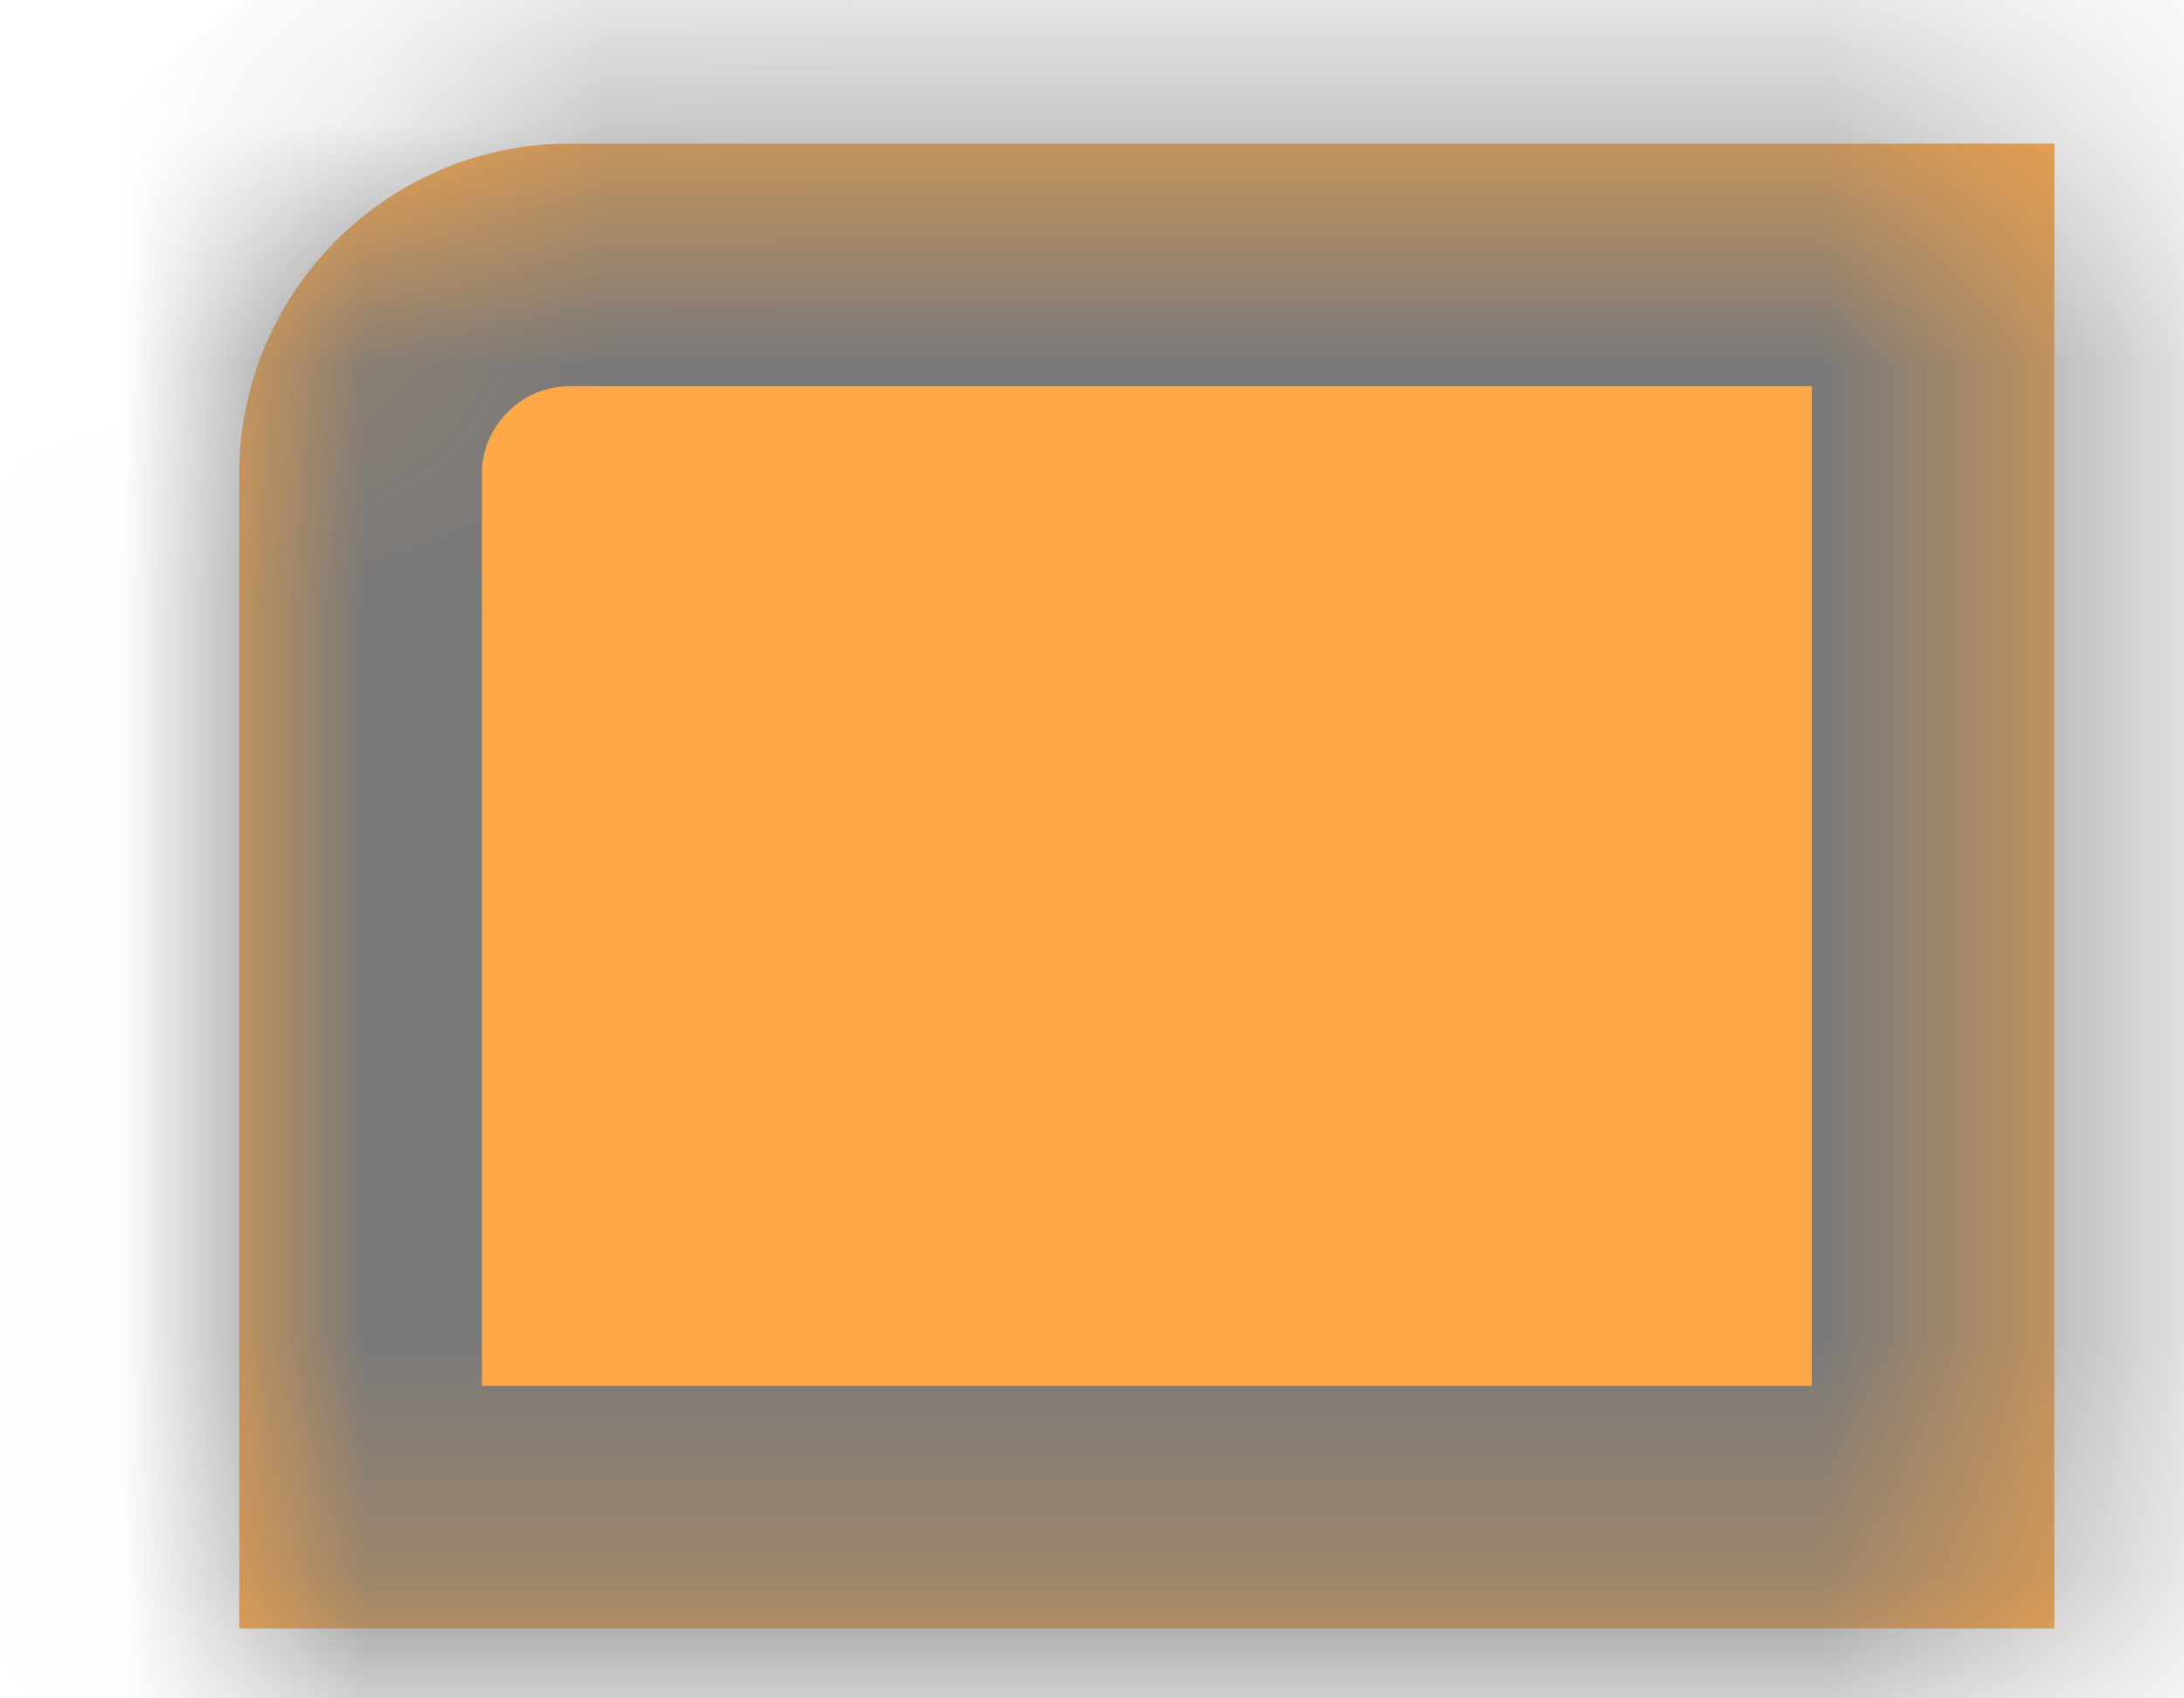 ﻿<?xml version="1.0" encoding="utf-8"?>
<svg version="1.1" xmlns:xlink="http://www.w3.org/1999/xlink" width="9px" height="7px" xmlns="http://www.w3.org/2000/svg">
  <defs>
    <mask fill="white" id="clip253">
      <path d="M 0.986 6.712  L 8.466 6.712  L 8.466 0.592  L 2.346 0.592  C 1.597 0.592  0.986 1.204  0.986 1.952  L 0.986 6.712  Z " fill-rule="evenodd" />
    </mask>
  </defs>
  <g transform="matrix(1 0 0 1 -220 -243 )">
    <path d="M 0.986 6.712  L 8.466 6.712  L 8.466 0.592  L 2.346 0.592  C 1.597 0.592  0.986 1.204  0.986 1.952  L 0.986 6.712  Z " fill-rule="nonzero" fill="#ffa847" stroke="none" transform="matrix(1 0 0 1 220 243 )" />
    <path d="M 0.986 6.712  L 8.466 6.712  L 8.466 0.592  L 2.346 0.592  C 1.597 0.592  0.986 1.204  0.986 1.952  L 0.986 6.712  Z " stroke-width="2" stroke="#797979" fill="none" transform="matrix(1 0 0 1 220 243 )" mask="url(#clip253)" />
  </g>
</svg>
